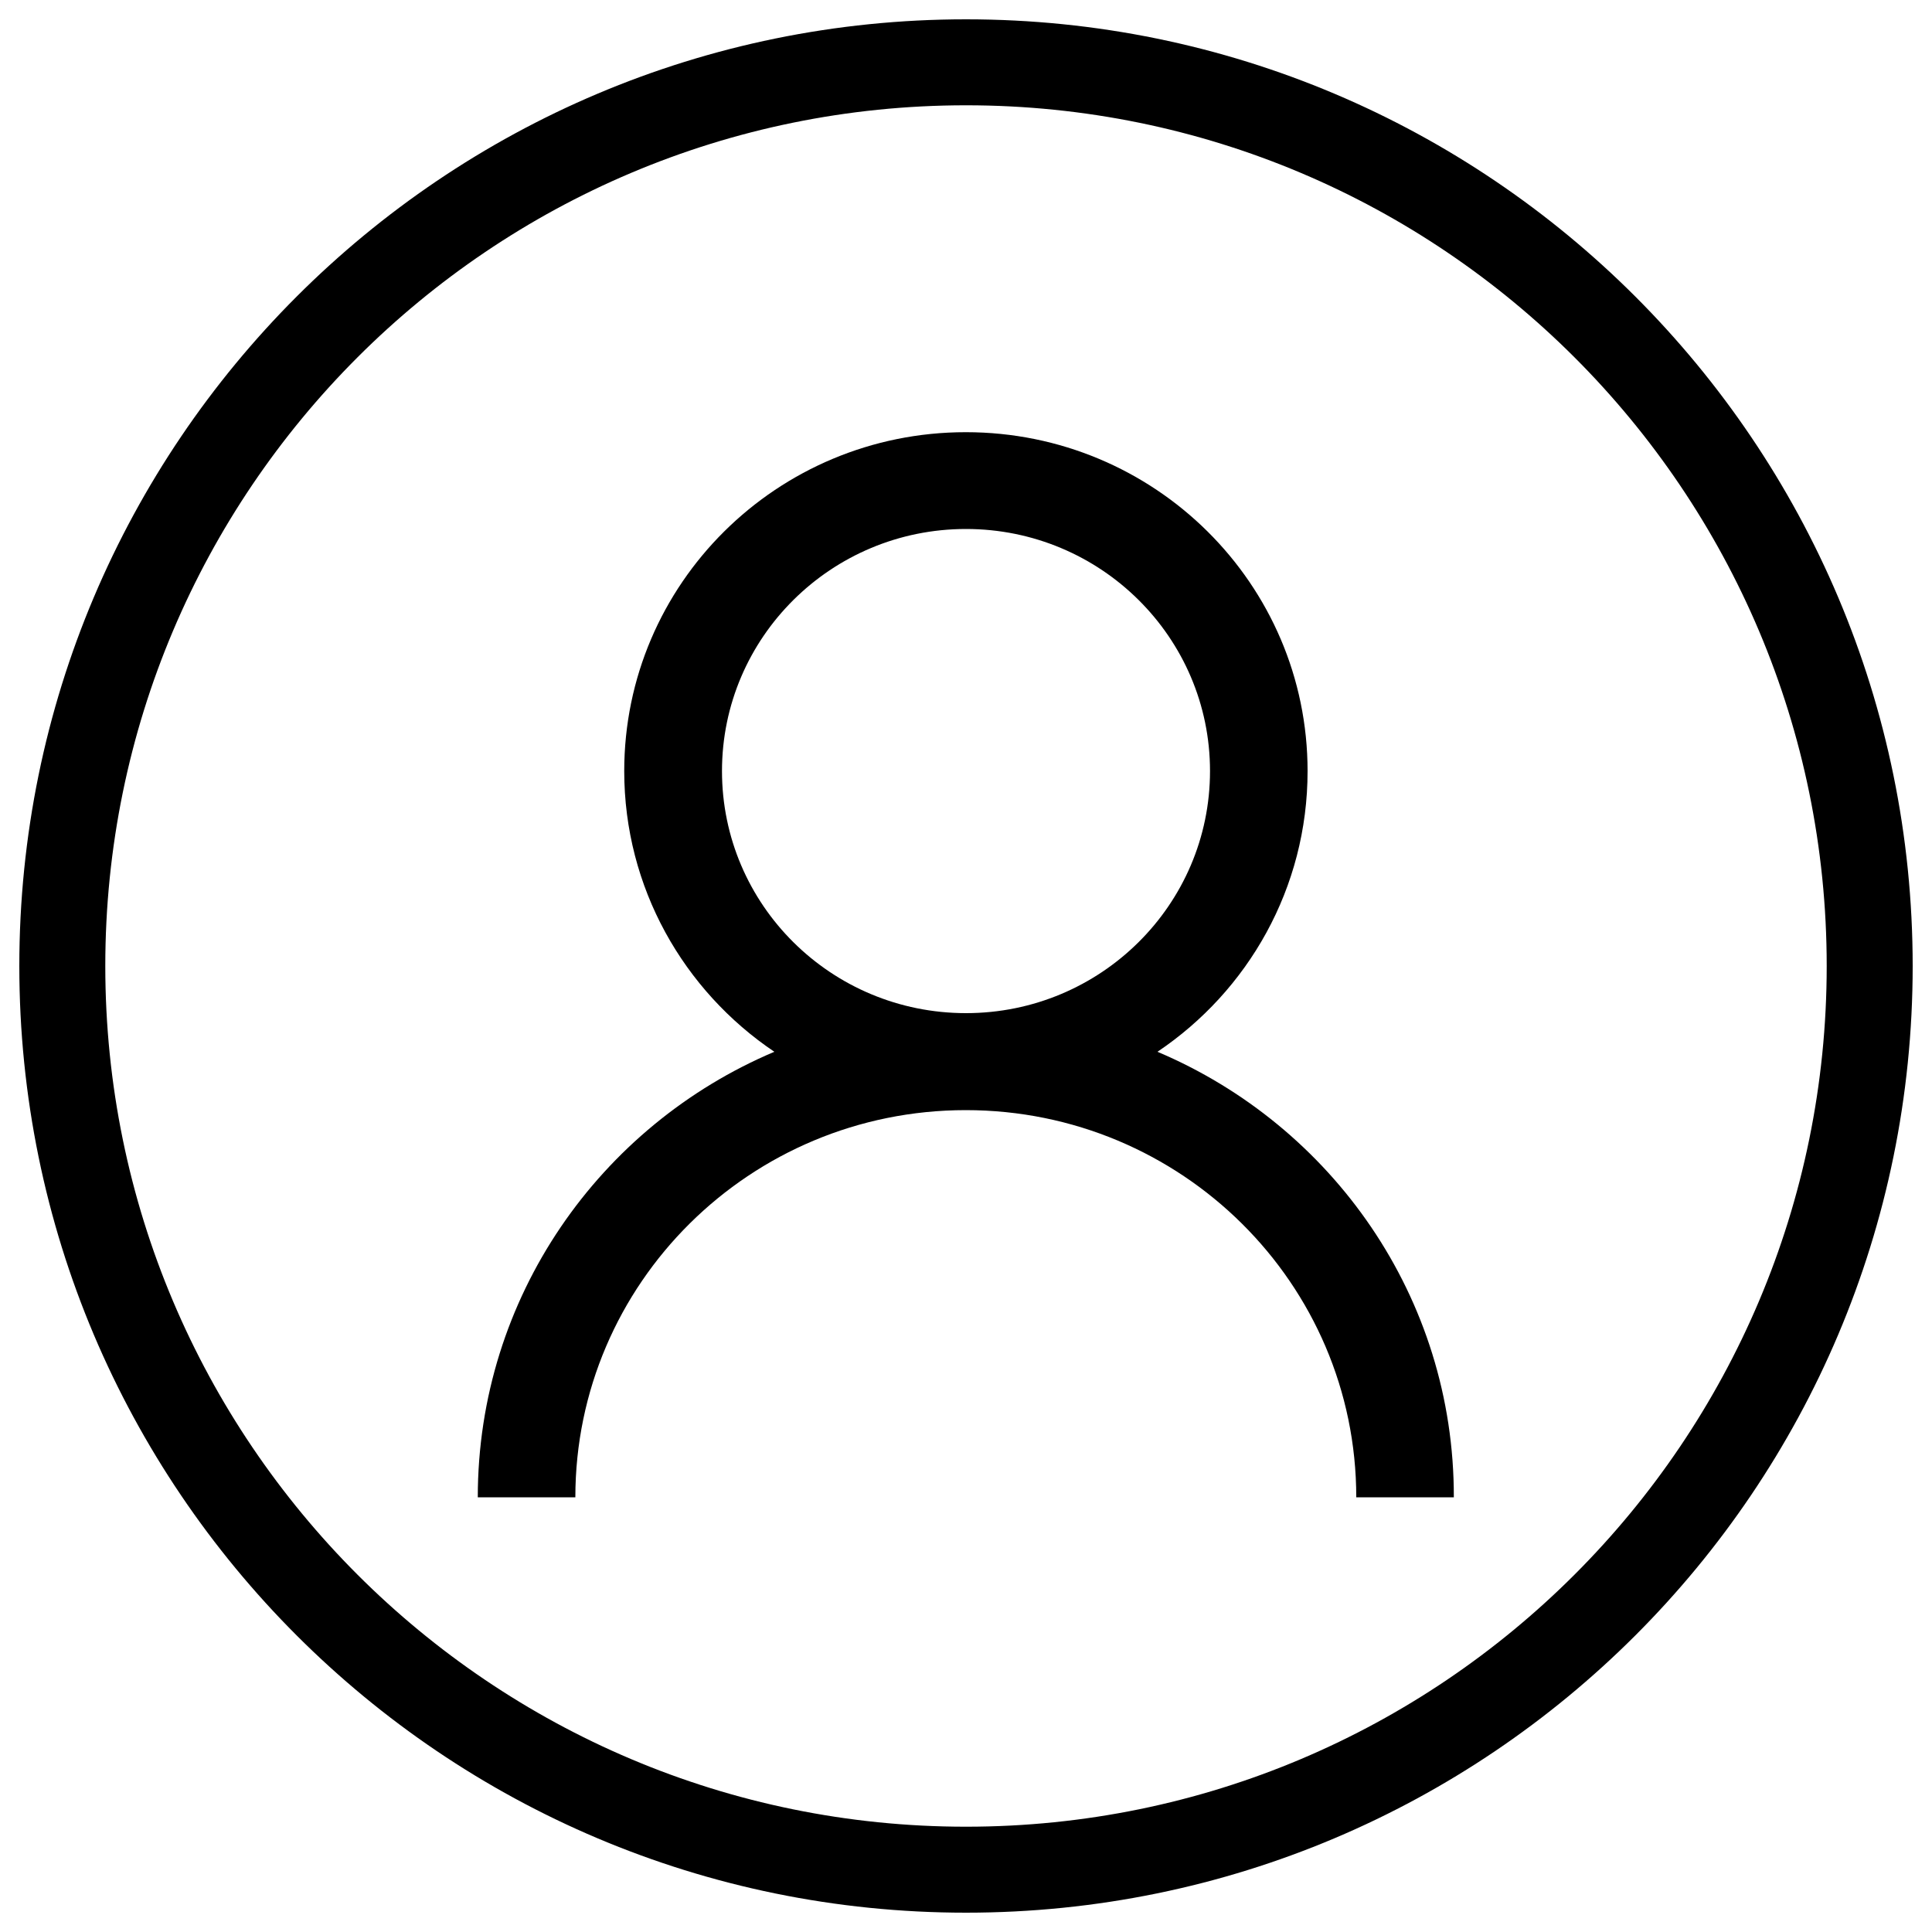 <?xml version="1.0" encoding="utf-8"?>
<!-- Svg Vector Icons : http://www.onlinewebfonts.com/icon -->
<!DOCTYPE svg PUBLIC "-//W3C//DTD SVG 1.1//EN" "http://www.w3.org/Graphics/SVG/1.1/DTD/svg11.dtd">
<svg version="1.1" xmlns="http://www.w3.org/2000/svg" xmlns:xlink="http://www.w3.org/1999/xlink" x="0px" y="0px" viewBox="0 0 1000 1000" enable-background="new 0 0 1000 1000" xml:space="preserve">
<g><path d="M500,10C229.4,10,10,229.4,10,500c0,270.6,219.4,490,490,490s490-219.4,490-490C990,229.4,770.6,10,500,10z M500,945.5C254,945.5,54.5,746,54.5,500C54.5,254,254,54.5,500,54.5C746,54.5,945.5,254,945.5,500C945.5,746,746,945.5,500,945.5z"/><path d="M599.1,544.4c46.9-31.5,77.7-84.8,77.7-145.3c0-96.9-79.2-175.4-176.9-175.4c-97.7,0-176.8,78.5-176.8,175.4c0,60.4,30.8,113.7,77.7,145.3c-90.3,38.2-153.5,127.1-153.5,230.6h50.5c0-110.7,90.5-200.4,202.1-200.4c111.6,0,202.1,89.8,202.1,200.4h50.5C752.7,671.4,689.4,582.6,599.1,544.4z M373.7,399.1c0-69.2,56.6-125.3,126.3-125.3s126.3,56.1,126.3,125.3c0,69.2-56.6,125.3-126.3,125.3C430.2,524.4,373.7,468.3,373.7,399.1z"/></g>
</svg>